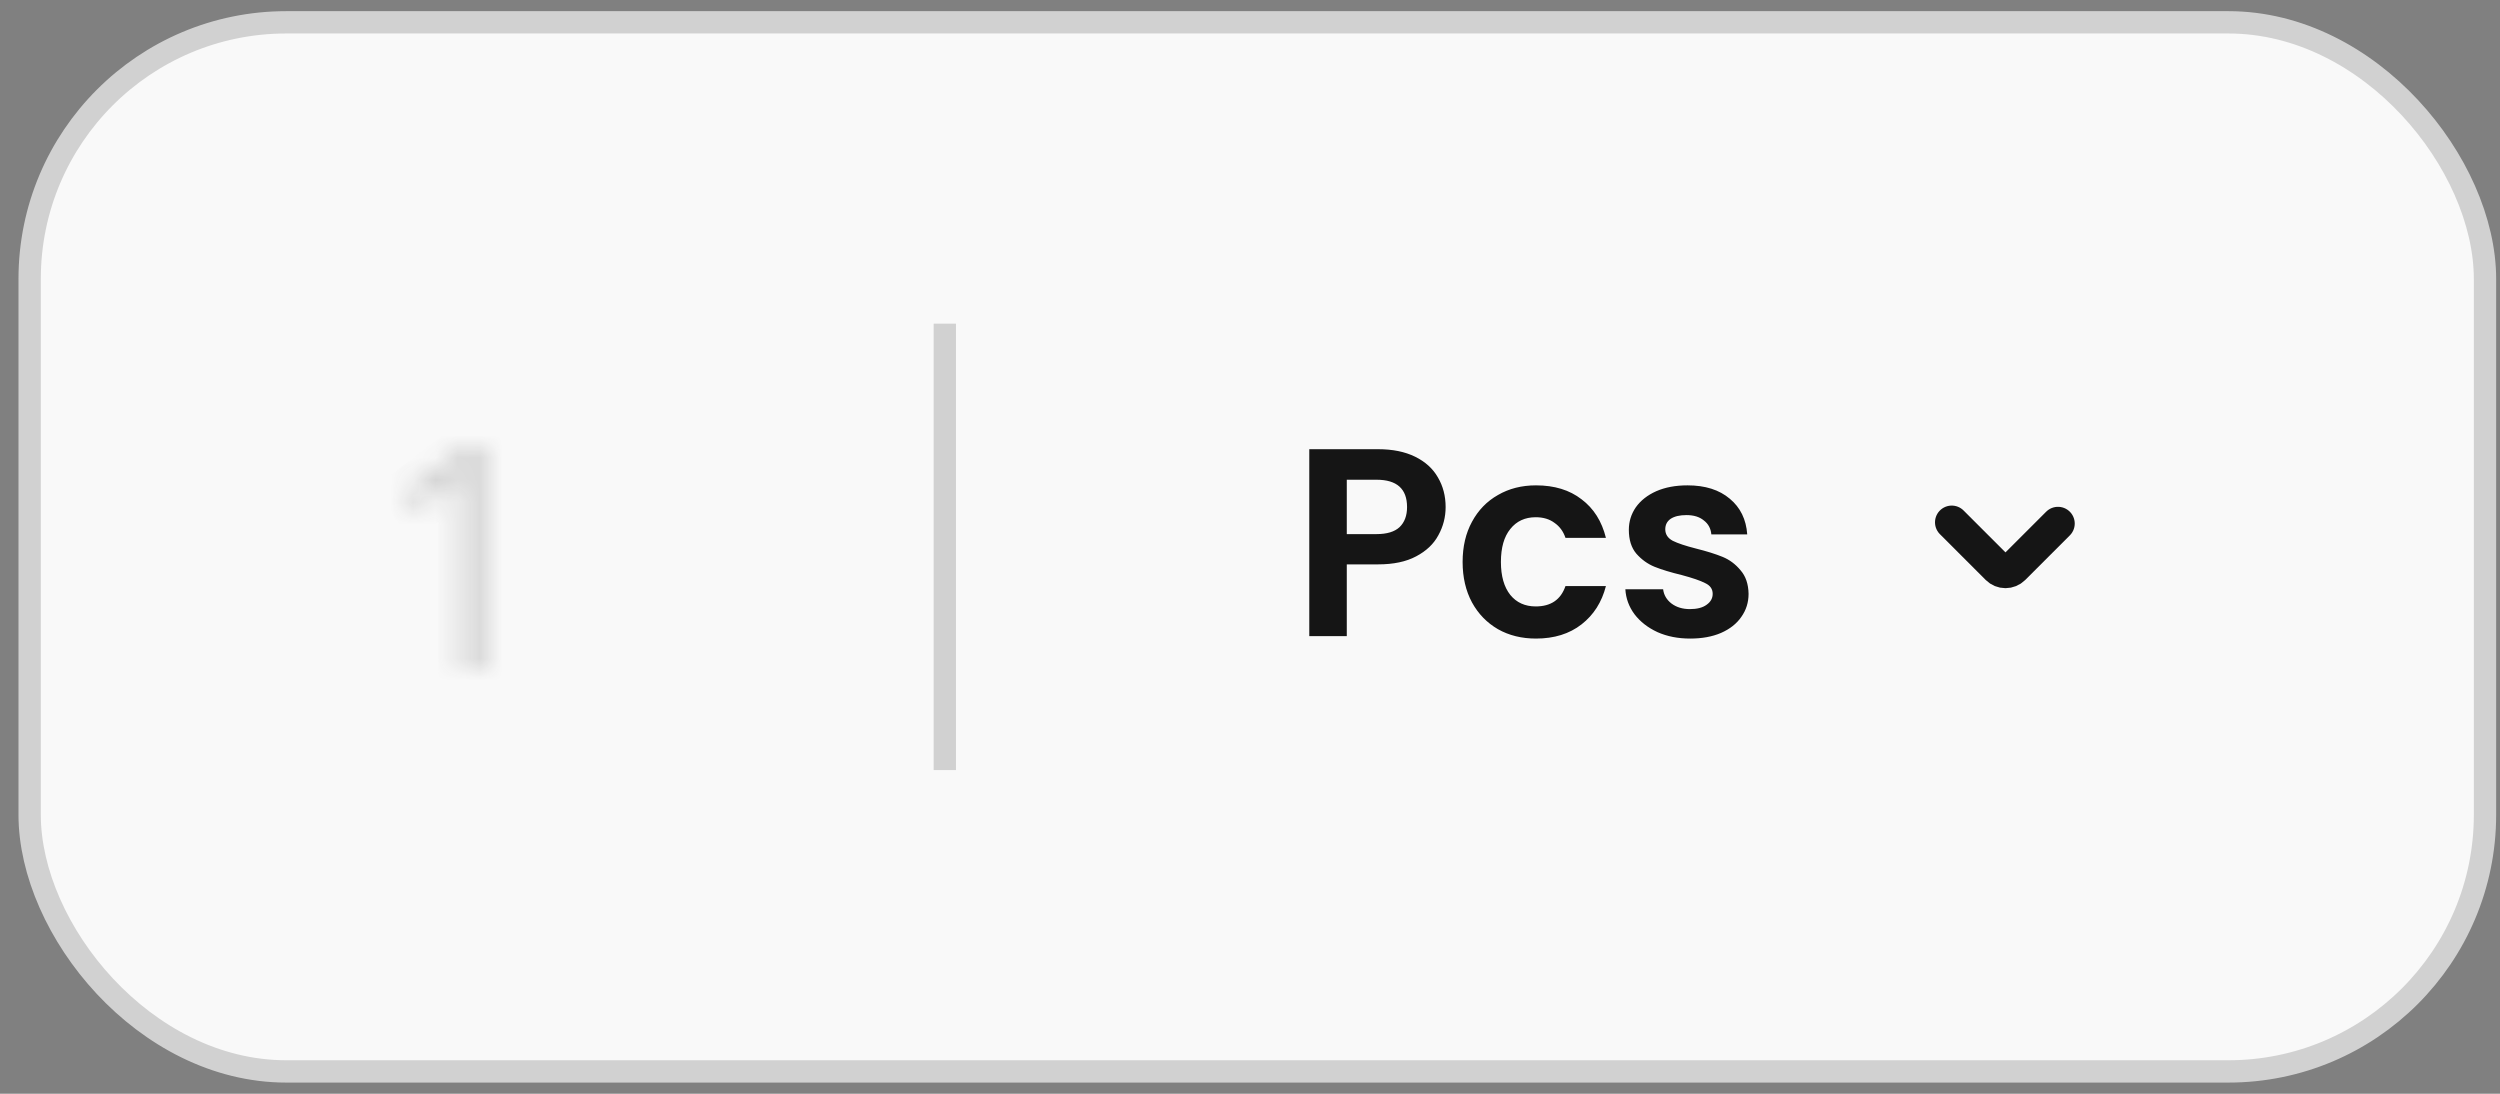 <svg width="112" height="49" viewBox="0 0 112 49" fill="none" xmlns="http://www.w3.org/2000/svg">
<rect x="0" y="0" width="112" height="49" fill="#808080" stroke="none"/>
<rect x="1.328" y="1" width="110" height="47" rx="11.5" fill="#F9F9F9"/>
<rect x="1.328" y="1" width="110" height="47" rx="11.5" stroke="#D1D1D1"/>
<mask id="path-2-inside-1_8045_318" fill="white">
<path d="M21.743 30H20.636V22.918C20.636 22.649 20.636 22.419 20.636 22.227C20.64 22.032 20.645 21.854 20.649 21.694C20.659 21.53 20.67 21.364 20.684 21.195C20.542 21.341 20.41 21.466 20.287 21.571C20.164 21.672 20.011 21.797 19.829 21.947L18.688 22.863L18.093 22.091L20.8 20.006H21.743V30Z"/>
</mask>
<path d="M21.743 30H20.636V22.918C20.636 22.649 20.636 22.419 20.636 22.227C20.64 22.032 20.645 21.854 20.649 21.694C20.659 21.53 20.67 21.364 20.684 21.195C20.542 21.341 20.41 21.466 20.287 21.571C20.164 21.672 20.011 21.797 19.829 21.947L18.688 22.863L18.093 22.091L20.8 20.006H21.743V30Z" fill="#F9F9F9"/>
<path d="M21.743 30V31H22.743V30H21.743ZM20.636 30H19.636V31H20.636V30ZM20.636 22.227L19.636 22.204L19.636 22.216V22.227H20.636ZM20.649 21.694L19.651 21.639L19.65 21.652L19.65 21.666L20.649 21.694ZM20.684 21.195L21.68 21.276L21.906 18.497L19.965 20.5L20.684 21.195ZM20.287 21.571L20.919 22.346L20.927 22.34L20.936 22.332L20.287 21.571ZM19.829 21.947L20.455 22.727L20.465 22.719L19.829 21.947ZM18.688 22.863L17.895 23.473L18.518 24.282L19.313 23.643L18.688 22.863ZM18.093 22.091L17.483 21.299L16.691 21.909L17.3 22.701L18.093 22.091ZM20.8 20.006V19.006H20.459L20.19 19.214L20.8 20.006ZM21.743 20.006H22.743V19.006H21.743V20.006ZM21.743 29H20.636V31H21.743V29ZM21.636 30V22.918H19.636V30H21.636ZM21.636 22.918C21.636 22.917 21.636 22.917 21.636 22.916C21.636 22.916 21.636 22.915 21.636 22.915C21.636 22.914 21.636 22.914 21.636 22.913C21.636 22.913 21.636 22.912 21.636 22.912C21.636 22.911 21.636 22.911 21.636 22.91C21.636 22.91 21.636 22.909 21.636 22.909C21.636 22.908 21.636 22.907 21.636 22.907C21.636 22.906 21.636 22.906 21.636 22.905C21.636 22.905 21.636 22.904 21.636 22.904C21.636 22.903 21.636 22.903 21.636 22.902C21.636 22.902 21.636 22.901 21.636 22.901C21.636 22.9 21.636 22.9 21.636 22.899C21.636 22.899 21.636 22.898 21.636 22.898C21.636 22.897 21.636 22.896 21.636 22.896C21.636 22.895 21.636 22.895 21.636 22.894C21.636 22.894 21.636 22.893 21.636 22.893C21.636 22.892 21.636 22.892 21.636 22.891C21.636 22.891 21.636 22.89 21.636 22.89C21.636 22.889 21.636 22.889 21.636 22.888C21.636 22.888 21.636 22.887 21.636 22.887C21.636 22.886 21.636 22.886 21.636 22.885C21.636 22.885 21.636 22.884 21.636 22.884C21.636 22.883 21.636 22.883 21.636 22.882C21.636 22.881 21.636 22.881 21.636 22.88C21.636 22.88 21.636 22.879 21.636 22.879C21.636 22.878 21.636 22.878 21.636 22.877C21.636 22.877 21.636 22.876 21.636 22.876C21.636 22.875 21.636 22.875 21.636 22.874C21.636 22.874 21.636 22.873 21.636 22.873C21.636 22.872 21.636 22.872 21.636 22.871C21.636 22.871 21.636 22.87 21.636 22.87C21.636 22.869 21.636 22.869 21.636 22.868C21.636 22.867 21.636 22.867 21.636 22.866C21.636 22.866 21.636 22.865 21.636 22.865C21.636 22.864 21.636 22.864 21.636 22.863C21.636 22.863 21.636 22.862 21.636 22.862C21.636 22.861 21.636 22.861 21.636 22.86C21.636 22.86 21.636 22.859 21.636 22.859C21.636 22.858 21.636 22.858 21.636 22.857C21.636 22.857 21.636 22.856 21.636 22.856C21.636 22.855 21.636 22.855 21.636 22.854C21.636 22.854 21.636 22.853 21.636 22.853C21.636 22.852 21.636 22.852 21.636 22.851C21.636 22.851 21.636 22.85 21.636 22.849C21.636 22.849 21.636 22.849 21.636 22.848C21.636 22.848 21.636 22.847 21.636 22.846C21.636 22.846 21.636 22.845 21.636 22.845C21.636 22.844 21.636 22.844 21.636 22.843C21.636 22.843 21.636 22.842 21.636 22.842C21.636 22.841 21.636 22.841 21.636 22.84C21.636 22.84 21.636 22.839 21.636 22.839C21.636 22.838 21.636 22.838 21.636 22.837C21.636 22.837 21.636 22.836 21.636 22.836C21.636 22.835 21.636 22.835 21.636 22.834C21.636 22.834 21.636 22.833 21.636 22.833C21.636 22.832 21.636 22.832 21.636 22.831C21.636 22.831 21.636 22.83 21.636 22.83C21.636 22.829 21.636 22.829 21.636 22.828C21.636 22.828 21.636 22.827 21.636 22.827C21.636 22.826 21.636 22.826 21.636 22.825C21.636 22.825 21.636 22.824 21.636 22.823C21.636 22.823 21.636 22.823 21.636 22.822C21.636 22.822 21.636 22.821 21.636 22.82C21.636 22.82 21.636 22.82 21.636 22.819C21.636 22.818 21.636 22.818 21.636 22.817C21.636 22.817 21.636 22.816 21.636 22.816C21.636 22.815 21.636 22.815 21.636 22.814C21.636 22.814 21.636 22.813 21.636 22.813C21.636 22.812 21.636 22.812 21.636 22.811C21.636 22.811 21.636 22.81 21.636 22.81C21.636 22.809 21.636 22.809 21.636 22.808C21.636 22.808 21.636 22.807 21.636 22.807C21.636 22.806 21.636 22.806 21.636 22.805C21.636 22.805 21.636 22.804 21.636 22.804C21.636 22.803 21.636 22.803 21.636 22.802C21.636 22.802 21.636 22.801 21.636 22.801C21.636 22.8 21.636 22.8 21.636 22.799C21.636 22.799 21.636 22.798 21.636 22.798C21.636 22.797 21.636 22.797 21.636 22.796C21.636 22.796 21.636 22.795 21.636 22.795C21.636 22.794 21.636 22.794 21.636 22.793C21.636 22.793 21.636 22.792 21.636 22.792C21.636 22.791 21.636 22.791 21.636 22.79C21.636 22.79 21.636 22.789 21.636 22.789C21.636 22.788 21.636 22.788 21.636 22.787C21.636 22.787 21.636 22.786 21.636 22.786C21.636 22.785 21.636 22.785 21.636 22.784C21.636 22.784 21.636 22.783 21.636 22.783C21.636 22.782 21.636 22.782 21.636 22.781C21.636 22.781 21.636 22.78 21.636 22.78C21.636 22.779 21.636 22.779 21.636 22.778C21.636 22.778 21.636 22.777 21.636 22.777C21.636 22.776 21.636 22.776 21.636 22.775C21.636 22.775 21.636 22.774 21.636 22.774C21.636 22.773 21.636 22.773 21.636 22.772C21.636 22.772 21.636 22.771 21.636 22.771C21.636 22.77 21.636 22.77 21.636 22.769C21.636 22.769 21.636 22.768 21.636 22.768C21.636 22.767 21.636 22.767 21.636 22.766C21.636 22.766 21.636 22.765 21.636 22.765C21.636 22.764 21.636 22.764 21.636 22.763C21.636 22.763 21.636 22.762 21.636 22.762C21.636 22.761 21.636 22.761 21.636 22.76C21.636 22.76 21.636 22.759 21.636 22.759C21.636 22.758 21.636 22.758 21.636 22.757C21.636 22.757 21.636 22.756 21.636 22.756C21.636 22.756 21.636 22.755 21.636 22.755C21.636 22.754 21.636 22.753 21.636 22.753C21.636 22.753 21.636 22.752 21.636 22.752C21.636 22.751 21.636 22.75 21.636 22.75C21.636 22.75 21.636 22.749 21.636 22.749C21.636 22.748 21.636 22.748 21.636 22.747C21.636 22.747 21.636 22.746 21.636 22.746C21.636 22.745 21.636 22.745 21.636 22.744C21.636 22.744 21.636 22.743 21.636 22.743C21.636 22.742 21.636 22.742 21.636 22.741C21.636 22.741 21.636 22.74 21.636 22.74C21.636 22.739 21.636 22.739 21.636 22.738C21.636 22.738 21.636 22.737 21.636 22.737C21.636 22.736 21.636 22.736 21.636 22.735C21.636 22.735 21.636 22.734 21.636 22.734C21.636 22.733 21.636 22.733 21.636 22.732C21.636 22.732 21.636 22.731 21.636 22.731C21.636 22.73 21.636 22.73 21.636 22.729C21.636 22.729 21.636 22.728 21.636 22.728C21.636 22.727 21.636 22.727 21.636 22.727C21.636 22.726 21.636 22.726 21.636 22.725C21.636 22.724 21.636 22.724 21.636 22.724C21.636 22.723 21.636 22.723 21.636 22.722C21.636 22.722 21.636 22.721 21.636 22.721C21.636 22.72 21.636 22.72 21.636 22.719C21.636 22.719 21.636 22.718 21.636 22.718C21.636 22.717 21.636 22.717 21.636 22.716C21.636 22.716 21.636 22.715 21.636 22.715C21.636 22.714 21.636 22.714 21.636 22.713C21.636 22.713 21.636 22.712 21.636 22.712C21.636 22.711 21.636 22.711 21.636 22.71C21.636 22.71 21.636 22.709 21.636 22.709C21.636 22.709 21.636 22.708 21.636 22.707C21.636 22.707 21.636 22.707 21.636 22.706C21.636 22.706 21.636 22.705 21.636 22.705C21.636 22.704 21.636 22.704 21.636 22.703C21.636 22.703 21.636 22.702 21.636 22.702C21.636 22.701 21.636 22.701 21.636 22.7C21.636 22.7 21.636 22.699 21.636 22.699C21.636 22.698 21.636 22.698 21.636 22.697C21.636 22.697 21.636 22.696 21.636 22.696C21.636 22.695 21.636 22.695 21.636 22.695C21.636 22.694 21.636 22.694 21.636 22.693C21.636 22.693 21.636 22.692 21.636 22.692C21.636 22.691 21.636 22.691 21.636 22.69C21.636 22.69 21.636 22.689 21.636 22.689C21.636 22.688 21.636 22.688 21.636 22.687C21.636 22.687 21.636 22.686 21.636 22.686C21.636 22.685 21.636 22.685 21.636 22.684C21.636 22.684 21.636 22.683 21.636 22.683C21.636 22.683 21.636 22.682 21.636 22.681C21.636 22.681 21.636 22.681 21.636 22.68C21.636 22.68 21.636 22.679 21.636 22.679C21.636 22.678 21.636 22.678 21.636 22.677C21.636 22.677 21.636 22.676 21.636 22.676C21.636 22.675 21.636 22.675 21.636 22.674C21.636 22.674 21.636 22.673 21.636 22.673C21.636 22.672 21.636 22.672 21.636 22.672C21.636 22.671 21.636 22.671 21.636 22.67C21.636 22.67 21.636 22.669 21.636 22.669C21.636 22.668 21.636 22.668 21.636 22.667C21.636 22.667 21.636 22.666 21.636 22.666C21.636 22.665 21.636 22.665 21.636 22.664C21.636 22.664 21.636 22.663 21.636 22.663C21.636 22.663 21.636 22.662 21.636 22.662C21.636 22.661 21.636 22.661 21.636 22.66C21.636 22.66 21.636 22.659 21.636 22.659C21.636 22.658 21.636 22.658 21.636 22.657C21.636 22.657 21.636 22.656 21.636 22.656C21.636 22.655 21.636 22.655 21.636 22.654C21.636 22.654 21.636 22.654 21.636 22.653C21.636 22.652 21.636 22.652 21.636 22.652C21.636 22.651 21.636 22.651 21.636 22.65C21.636 22.65 21.636 22.649 21.636 22.649C21.636 22.648 21.636 22.648 21.636 22.647C21.636 22.647 21.636 22.646 21.636 22.646C21.636 22.645 21.636 22.645 21.636 22.645C21.636 22.644 21.636 22.644 21.636 22.643C21.636 22.643 21.636 22.642 21.636 22.642C21.636 22.641 21.636 22.641 21.636 22.64C21.636 22.64 21.636 22.639 21.636 22.639C21.636 22.638 21.636 22.638 21.636 22.637C21.636 22.637 21.636 22.637 21.636 22.636C21.636 22.636 21.636 22.635 21.636 22.635C21.636 22.634 21.636 22.634 21.636 22.633C21.636 22.633 21.636 22.632 21.636 22.632C21.636 22.631 21.636 22.631 21.636 22.63C21.636 22.63 21.636 22.63 21.636 22.629C21.636 22.628 21.636 22.628 21.636 22.628C21.636 22.627 21.636 22.627 21.636 22.626C21.636 22.626 21.636 22.625 21.636 22.625C21.636 22.624 21.636 22.624 21.636 22.623C21.636 22.623 21.636 22.622 21.636 22.622C21.636 22.622 21.636 22.621 21.636 22.621C21.636 22.62 21.636 22.62 21.636 22.619C21.636 22.619 21.636 22.618 21.636 22.618C21.636 22.617 21.636 22.617 21.636 22.616C21.636 22.616 21.636 22.616 21.636 22.615C21.636 22.615 21.636 22.614 21.636 22.614C21.636 22.613 21.636 22.613 21.636 22.612C21.636 22.612 21.636 22.611 21.636 22.611C21.636 22.61 21.636 22.61 21.636 22.61C21.636 22.609 21.636 22.608 21.636 22.608C21.636 22.608 21.636 22.607 21.636 22.607C21.636 22.606 21.636 22.606 21.636 22.605C21.636 22.605 21.636 22.604 21.636 22.604C21.636 22.603 21.636 22.603 21.636 22.602C21.636 22.602 21.636 22.602 21.636 22.601C21.636 22.601 21.636 22.6 21.636 22.6C21.636 22.599 21.636 22.599 21.636 22.598C21.636 22.598 21.636 22.597 21.636 22.597C21.636 22.596 21.636 22.596 21.636 22.596C21.636 22.595 21.636 22.595 21.636 22.594C21.636 22.594 21.636 22.593 21.636 22.593C21.636 22.592 21.636 22.592 21.636 22.591C21.636 22.591 21.636 22.59 21.636 22.59C21.636 22.59 21.636 22.589 21.636 22.589C21.636 22.588 21.636 22.588 21.636 22.587C21.636 22.587 21.636 22.586 21.636 22.586C21.636 22.585 21.636 22.585 21.636 22.585C21.636 22.584 21.636 22.584 21.636 22.583C21.636 22.583 21.636 22.582 21.636 22.582C21.636 22.581 21.636 22.581 21.636 22.58C21.636 22.58 21.636 22.579 21.636 22.579C21.636 22.579 21.636 22.578 21.636 22.578C21.636 22.577 21.636 22.577 21.636 22.576C21.636 22.576 21.636 22.575 21.636 22.575C21.636 22.575 21.636 22.574 21.636 22.574C21.636 22.573 21.636 22.573 21.636 22.572C21.636 22.572 21.636 22.571 21.636 22.571C21.636 22.57 21.636 22.57 21.636 22.57C21.636 22.569 21.636 22.569 21.636 22.568C21.636 22.568 21.636 22.567 21.636 22.567C21.636 22.566 21.636 22.566 21.636 22.565C21.636 22.565 21.636 22.564 21.636 22.564C21.636 22.564 21.636 22.563 21.636 22.563C21.636 22.562 21.636 22.562 21.636 22.561C21.636 22.561 21.636 22.56 21.636 22.56C21.636 22.559 21.636 22.559 21.636 22.559C21.636 22.558 21.636 22.558 21.636 22.557C21.636 22.557 21.636 22.556 21.636 22.556C21.636 22.555 21.636 22.555 21.636 22.555C21.636 22.554 21.636 22.554 21.636 22.553C21.636 22.553 21.636 22.552 21.636 22.552C21.636 22.551 21.636 22.551 21.636 22.55C21.636 22.55 21.636 22.55 21.636 22.549C21.636 22.549 21.636 22.548 21.636 22.548C21.636 22.547 21.636 22.547 21.636 22.546C21.636 22.546 21.636 22.546 21.636 22.545C21.636 22.545 21.636 22.544 21.636 22.544C21.636 22.543 21.636 22.543 21.636 22.542C21.636 22.542 21.636 22.541 21.636 22.541C21.636 22.541 21.636 22.54 21.636 22.54C21.636 22.539 21.636 22.539 21.636 22.538C21.636 22.538 21.636 22.537 21.636 22.537C21.636 22.537 21.636 22.536 21.636 22.536C21.636 22.535 21.636 22.535 21.636 22.534C21.636 22.534 21.636 22.533 21.636 22.533C21.636 22.532 21.636 22.532 21.636 22.532C21.636 22.531 21.636 22.531 21.636 22.53C21.636 22.53 21.636 22.529 21.636 22.529C21.636 22.529 21.636 22.528 21.636 22.528C21.636 22.527 21.636 22.527 21.636 22.526C21.636 22.526 21.636 22.525 21.636 22.525C21.636 22.524 21.636 22.524 21.636 22.524C21.636 22.523 21.636 22.523 21.636 22.522C21.636 22.522 21.636 22.521 21.636 22.521C21.636 22.52 21.636 22.52 21.636 22.52C21.636 22.519 21.636 22.519 21.636 22.518C21.636 22.518 21.636 22.517 21.636 22.517C21.636 22.517 21.636 22.516 21.636 22.516C21.636 22.515 21.636 22.515 21.636 22.514C21.636 22.514 21.636 22.513 21.636 22.513C21.636 22.512 21.636 22.512 21.636 22.512C21.636 22.511 21.636 22.511 21.636 22.51C21.636 22.51 21.636 22.509 21.636 22.509C21.636 22.509 21.636 22.508 21.636 22.508C21.636 22.507 21.636 22.507 21.636 22.506C21.636 22.506 21.636 22.505 21.636 22.505C21.636 22.505 21.636 22.504 21.636 22.504C21.636 22.503 21.636 22.503 21.636 22.502C21.636 22.502 21.636 22.501 21.636 22.501C21.636 22.501 21.636 22.5 21.636 22.5C21.636 22.499 21.636 22.499 21.636 22.498C21.636 22.498 21.636 22.497 21.636 22.497C21.636 22.497 21.636 22.496 21.636 22.496C21.636 22.495 21.636 22.495 21.636 22.494C21.636 22.494 21.636 22.494 21.636 22.493C21.636 22.493 21.636 22.492 21.636 22.492C21.636 22.491 21.636 22.491 21.636 22.491C21.636 22.49 21.636 22.49 21.636 22.489C21.636 22.489 21.636 22.488 21.636 22.488C21.636 22.487 21.636 22.487 21.636 22.486C21.636 22.486 21.636 22.486 21.636 22.485C21.636 22.485 21.636 22.484 21.636 22.484C21.636 22.483 21.636 22.483 21.636 22.483C21.636 22.482 21.636 22.482 21.636 22.481C21.636 22.481 21.636 22.48 21.636 22.48C21.636 22.48 21.636 22.479 21.636 22.479C21.636 22.478 21.636 22.478 21.636 22.477C21.636 22.477 21.636 22.477 21.636 22.476C21.636 22.476 21.636 22.475 21.636 22.475C21.636 22.474 21.636 22.474 21.636 22.474C21.636 22.473 21.636 22.473 21.636 22.472C21.636 22.472 21.636 22.471 21.636 22.471C21.636 22.47 21.636 22.47 21.636 22.47C21.636 22.469 21.636 22.469 21.636 22.468C21.636 22.468 21.636 22.467 21.636 22.467C21.636 22.466 21.636 22.466 21.636 22.466C21.636 22.465 21.636 22.465 21.636 22.464C21.636 22.464 21.636 22.463 21.636 22.463C21.636 22.463 21.636 22.462 21.636 22.462C21.636 22.461 21.636 22.461 21.636 22.46C21.636 22.46 21.636 22.46 21.636 22.459C21.636 22.459 21.636 22.458 21.636 22.458C21.636 22.457 21.636 22.457 21.636 22.457C21.636 22.456 21.636 22.456 21.636 22.455C21.636 22.455 21.636 22.454 21.636 22.454C21.636 22.454 21.636 22.453 21.636 22.453C21.636 22.452 21.636 22.452 21.636 22.451C21.636 22.451 21.636 22.451 21.636 22.45C21.636 22.45 21.636 22.449 21.636 22.449C21.636 22.448 21.636 22.448 21.636 22.448C21.636 22.447 21.636 22.447 21.636 22.446C21.636 22.446 21.636 22.445 21.636 22.445C21.636 22.445 21.636 22.444 21.636 22.444C21.636 22.443 21.636 22.443 21.636 22.442C21.636 22.442 21.636 22.442 21.636 22.441C21.636 22.441 21.636 22.44 21.636 22.44C21.636 22.439 21.636 22.439 21.636 22.439C21.636 22.438 21.636 22.438 21.636 22.437C21.636 22.437 21.636 22.436 21.636 22.436C21.636 22.436 21.636 22.435 21.636 22.435C21.636 22.434 21.636 22.434 21.636 22.434C21.636 22.433 21.636 22.433 21.636 22.432C21.636 22.432 21.636 22.431 21.636 22.431C21.636 22.431 21.636 22.43 21.636 22.43C21.636 22.429 21.636 22.429 21.636 22.428C21.636 22.428 21.636 22.428 21.636 22.427C21.636 22.427 21.636 22.426 21.636 22.426C21.636 22.425 21.636 22.425 21.636 22.425C21.636 22.424 21.636 22.424 21.636 22.423C21.636 22.423 21.636 22.422 21.636 22.422C21.636 22.422 21.636 22.421 21.636 22.421C21.636 22.42 21.636 22.42 21.636 22.42C21.636 22.419 21.636 22.419 21.636 22.418C21.636 22.418 21.636 22.418 21.636 22.417C21.636 22.417 21.636 22.416 21.636 22.416C21.636 22.415 21.636 22.415 21.636 22.415C21.636 22.414 21.636 22.414 21.636 22.413C21.636 22.413 21.636 22.412 21.636 22.412C21.636 22.412 21.636 22.411 21.636 22.411C21.636 22.41 21.636 22.41 21.636 22.41C21.636 22.409 21.636 22.409 21.636 22.408C21.636 22.408 21.636 22.407 21.636 22.407C21.636 22.407 21.636 22.406 21.636 22.406C21.636 22.405 21.636 22.405 21.636 22.404C21.636 22.404 21.636 22.404 21.636 22.403C21.636 22.403 21.636 22.402 21.636 22.402C21.636 22.402 21.636 22.401 21.636 22.401C21.636 22.4 21.636 22.4 21.636 22.399C21.636 22.399 21.636 22.399 21.636 22.398C21.636 22.398 21.636 22.397 21.636 22.397C21.636 22.397 21.636 22.396 21.636 22.396C21.636 22.395 21.636 22.395 21.636 22.395C21.636 22.394 21.636 22.394 21.636 22.393C21.636 22.393 21.636 22.392 21.636 22.392C21.636 22.392 21.636 22.391 21.636 22.391C21.636 22.39 21.636 22.39 21.636 22.39C21.636 22.389 21.636 22.389 21.636 22.388C21.636 22.388 21.636 22.387 21.636 22.387C21.636 22.387 21.636 22.386 21.636 22.386C21.636 22.385 21.636 22.385 21.636 22.384C21.636 22.384 21.636 22.384 21.636 22.383C21.636 22.383 21.636 22.383 21.636 22.382C21.636 22.382 21.636 22.381 21.636 22.381C21.636 22.38 21.636 22.38 21.636 22.38C21.636 22.379 21.636 22.379 21.636 22.378C21.636 22.378 21.636 22.378 21.636 22.377C21.636 22.377 21.636 22.376 21.636 22.376C21.636 22.375 21.636 22.375 21.636 22.375C21.636 22.374 21.636 22.374 21.636 22.373C21.636 22.373 21.636 22.373 21.636 22.372C21.636 22.372 21.636 22.371 21.636 22.371C21.636 22.371 21.636 22.37 21.636 22.37C21.636 22.369 21.636 22.369 21.636 22.369C21.636 22.368 21.636 22.368 21.636 22.367C21.636 22.367 21.636 22.366 21.636 22.366C21.636 22.366 21.636 22.365 21.636 22.365C21.636 22.364 21.636 22.364 21.636 22.364C21.636 22.363 21.636 22.363 21.636 22.362C21.636 22.362 21.636 22.362 21.636 22.361C21.636 22.361 21.636 22.36 21.636 22.36C21.636 22.36 21.636 22.359 21.636 22.359C21.636 22.358 21.636 22.358 21.636 22.358C21.636 22.357 21.636 22.357 21.636 22.356C21.636 22.356 21.636 22.355 21.636 22.355C21.636 22.355 21.636 22.354 21.636 22.354C21.636 22.353 21.636 22.353 21.636 22.353C21.636 22.352 21.636 22.352 21.636 22.351C21.636 22.351 21.636 22.351 21.636 22.35C21.636 22.35 21.636 22.349 21.636 22.349C21.636 22.349 21.636 22.348 21.636 22.348C21.636 22.347 21.636 22.347 21.636 22.346C21.636 22.346 21.636 22.346 21.636 22.345C21.636 22.345 21.636 22.345 21.636 22.344C21.636 22.344 21.636 22.343 21.636 22.343C21.636 22.343 21.636 22.342 21.636 22.342C21.636 22.341 21.636 22.341 21.636 22.34C21.636 22.34 21.636 22.34 21.636 22.339C21.636 22.339 21.636 22.338 21.636 22.338C21.636 22.338 21.636 22.337 21.636 22.337C21.636 22.337 21.636 22.336 21.636 22.336C21.636 22.335 21.636 22.335 21.636 22.334C21.636 22.334 21.636 22.334 21.636 22.333C21.636 22.333 21.636 22.332 21.636 22.332C21.636 22.332 21.636 22.331 21.636 22.331C21.636 22.331 21.636 22.33 21.636 22.33C21.636 22.329 21.636 22.329 21.636 22.328C21.636 22.328 21.636 22.328 21.636 22.327C21.636 22.327 21.636 22.326 21.636 22.326C21.636 22.326 21.636 22.325 21.636 22.325C21.636 22.325 21.636 22.324 21.636 22.324C21.636 22.323 21.636 22.323 21.636 22.323C21.636 22.322 21.636 22.322 21.636 22.321C21.636 22.321 21.636 22.32 21.636 22.32C21.636 22.32 21.636 22.319 21.636 22.319C21.636 22.319 21.636 22.318 21.636 22.318C21.636 22.317 21.636 22.317 21.636 22.317C21.636 22.316 21.636 22.316 21.636 22.315C21.636 22.315 21.636 22.314 21.636 22.314C21.636 22.314 21.636 22.313 21.636 22.313C21.636 22.313 21.636 22.312 21.636 22.312C21.636 22.311 21.636 22.311 21.636 22.311C21.636 22.31 21.636 22.31 21.636 22.309C21.636 22.309 21.636 22.309 21.636 22.308C21.636 22.308 21.636 22.307 21.636 22.307C21.636 22.307 21.636 22.306 21.636 22.306C21.636 22.305 21.636 22.305 21.636 22.305C21.636 22.304 21.636 22.304 21.636 22.303C21.636 22.303 21.636 22.303 21.636 22.302C21.636 22.302 21.636 22.302 21.636 22.301C21.636 22.301 21.636 22.3 21.636 22.3C21.636 22.3 21.636 22.299 21.636 22.299C21.636 22.298 21.636 22.298 21.636 22.298C21.636 22.297 21.636 22.297 21.636 22.296C21.636 22.296 21.636 22.296 21.636 22.295C21.636 22.295 21.636 22.294 21.636 22.294C21.636 22.294 21.636 22.293 21.636 22.293C21.636 22.293 21.636 22.292 21.636 22.292C21.636 22.291 21.636 22.291 21.636 22.291C21.636 22.29 21.636 22.29 21.636 22.289C21.636 22.289 21.636 22.289 21.636 22.288C21.636 22.288 21.636 22.287 21.636 22.287C21.636 22.287 21.636 22.286 21.636 22.286C21.636 22.285 21.636 22.285 21.636 22.285C21.636 22.284 21.636 22.284 21.636 22.284C21.636 22.283 21.636 22.283 21.636 22.282C21.636 22.282 21.636 22.282 21.636 22.281C21.636 22.281 21.636 22.28 21.636 22.28C21.636 22.28 21.636 22.279 21.636 22.279C21.636 22.279 21.636 22.278 21.636 22.278C21.636 22.277 21.636 22.277 21.636 22.277C21.636 22.276 21.636 22.276 21.636 22.275C21.636 22.275 21.636 22.275 21.636 22.274C21.636 22.274 21.636 22.273 21.636 22.273C21.636 22.273 21.636 22.272 21.636 22.272C21.636 22.272 21.636 22.271 21.636 22.271C21.636 22.27 21.636 22.27 21.636 22.27C21.636 22.269 21.636 22.269 21.636 22.268C21.636 22.268 21.636 22.268 21.636 22.267C21.636 22.267 21.636 22.267 21.636 22.266C21.636 22.266 21.636 22.265 21.636 22.265C21.636 22.265 21.636 22.264 21.636 22.264C21.636 22.264 21.636 22.263 21.636 22.263C21.636 22.262 21.636 22.262 21.636 22.262C21.636 22.261 21.636 22.261 21.636 22.26C21.636 22.26 21.636 22.26 21.636 22.259C21.636 22.259 21.636 22.259 21.636 22.258C21.636 22.258 21.636 22.257 21.636 22.257C21.636 22.257 21.636 22.256 21.636 22.256C21.636 22.256 21.636 22.255 21.636 22.255C21.636 22.254 21.636 22.254 21.636 22.254C21.636 22.253 21.636 22.253 21.636 22.252C21.636 22.252 21.636 22.252 21.636 22.251C21.636 22.251 21.636 22.25 21.636 22.25C21.636 22.25 21.636 22.249 21.636 22.249C21.636 22.249 21.636 22.248 21.636 22.248C21.636 22.247 21.636 22.247 21.636 22.247C21.636 22.246 21.636 22.246 21.636 22.246C21.636 22.245 21.636 22.245 21.636 22.244C21.636 22.244 21.636 22.244 21.636 22.243C21.636 22.243 21.636 22.243 21.636 22.242C21.636 22.242 21.636 22.241 21.636 22.241C21.636 22.241 21.636 22.24 21.636 22.24C21.636 22.24 21.636 22.239 21.636 22.239C21.636 22.238 21.636 22.238 21.636 22.238C21.636 22.237 21.636 22.237 21.636 22.236C21.636 22.236 21.636 22.236 21.636 22.235C21.636 22.235 21.636 22.235 21.636 22.234C21.636 22.234 21.636 22.233 21.636 22.233C21.636 22.233 21.636 22.232 21.636 22.232C21.636 22.232 21.636 22.231 21.636 22.231C21.636 22.23 21.636 22.23 21.636 22.23C21.636 22.229 21.636 22.229 21.636 22.229C21.636 22.228 21.636 22.228 21.636 22.227H19.636C19.636 22.228 19.636 22.228 19.636 22.229C19.636 22.229 19.636 22.229 19.636 22.23C19.636 22.23 19.636 22.23 19.636 22.231C19.636 22.231 19.636 22.232 19.636 22.232C19.636 22.232 19.636 22.233 19.636 22.233C19.636 22.233 19.636 22.234 19.636 22.234C19.636 22.235 19.636 22.235 19.636 22.235C19.636 22.236 19.636 22.236 19.636 22.236C19.636 22.237 19.636 22.237 19.636 22.238C19.636 22.238 19.636 22.238 19.636 22.239C19.636 22.239 19.636 22.24 19.636 22.24C19.636 22.24 19.636 22.241 19.636 22.241C19.636 22.241 19.636 22.242 19.636 22.242C19.636 22.243 19.636 22.243 19.636 22.243C19.636 22.244 19.636 22.244 19.636 22.244C19.636 22.245 19.636 22.245 19.636 22.246C19.636 22.246 19.636 22.246 19.636 22.247C19.636 22.247 19.636 22.247 19.636 22.248C19.636 22.248 19.636 22.249 19.636 22.249C19.636 22.249 19.636 22.25 19.636 22.25C19.636 22.25 19.636 22.251 19.636 22.251C19.636 22.252 19.636 22.252 19.636 22.252C19.636 22.253 19.636 22.253 19.636 22.254C19.636 22.254 19.636 22.254 19.636 22.255C19.636 22.255 19.636 22.256 19.636 22.256C19.636 22.256 19.636 22.257 19.636 22.257C19.636 22.257 19.636 22.258 19.636 22.258C19.636 22.259 19.636 22.259 19.636 22.259C19.636 22.26 19.636 22.26 19.636 22.26C19.636 22.261 19.636 22.261 19.636 22.262C19.636 22.262 19.636 22.262 19.636 22.263C19.636 22.263 19.636 22.264 19.636 22.264C19.636 22.264 19.636 22.265 19.636 22.265C19.636 22.265 19.636 22.266 19.636 22.266C19.636 22.267 19.636 22.267 19.636 22.267C19.636 22.268 19.636 22.268 19.636 22.268C19.636 22.269 19.636 22.269 19.636 22.27C19.636 22.27 19.636 22.27 19.636 22.271C19.636 22.271 19.636 22.272 19.636 22.272C19.636 22.272 19.636 22.273 19.636 22.273C19.636 22.273 19.636 22.274 19.636 22.274C19.636 22.275 19.636 22.275 19.636 22.275C19.636 22.276 19.636 22.276 19.636 22.277C19.636 22.277 19.636 22.277 19.636 22.278C19.636 22.278 19.636 22.279 19.636 22.279C19.636 22.279 19.636 22.28 19.636 22.28C19.636 22.28 19.636 22.281 19.636 22.281C19.636 22.282 19.636 22.282 19.636 22.282C19.636 22.283 19.636 22.283 19.636 22.284C19.636 22.284 19.636 22.284 19.636 22.285C19.636 22.285 19.636 22.285 19.636 22.286C19.636 22.286 19.636 22.287 19.636 22.287C19.636 22.287 19.636 22.288 19.636 22.288C19.636 22.289 19.636 22.289 19.636 22.289C19.636 22.29 19.636 22.29 19.636 22.291C19.636 22.291 19.636 22.291 19.636 22.292C19.636 22.292 19.636 22.293 19.636 22.293C19.636 22.293 19.636 22.294 19.636 22.294C19.636 22.294 19.636 22.295 19.636 22.295C19.636 22.296 19.636 22.296 19.636 22.296C19.636 22.297 19.636 22.297 19.636 22.298C19.636 22.298 19.636 22.298 19.636 22.299C19.636 22.299 19.636 22.3 19.636 22.3C19.636 22.3 19.636 22.301 19.636 22.301C19.636 22.302 19.636 22.302 19.636 22.302C19.636 22.303 19.636 22.303 19.636 22.303C19.636 22.304 19.636 22.304 19.636 22.305C19.636 22.305 19.636 22.305 19.636 22.306C19.636 22.306 19.636 22.307 19.636 22.307C19.636 22.307 19.636 22.308 19.636 22.308C19.636 22.309 19.636 22.309 19.636 22.309C19.636 22.31 19.636 22.31 19.636 22.311C19.636 22.311 19.636 22.311 19.636 22.312C19.636 22.312 19.636 22.313 19.636 22.313C19.636 22.313 19.636 22.314 19.636 22.314C19.636 22.314 19.636 22.315 19.636 22.315C19.636 22.316 19.636 22.316 19.636 22.317C19.636 22.317 19.636 22.317 19.636 22.318C19.636 22.318 19.636 22.319 19.636 22.319C19.636 22.319 19.636 22.32 19.636 22.32C19.636 22.32 19.636 22.321 19.636 22.321C19.636 22.322 19.636 22.322 19.636 22.323C19.636 22.323 19.636 22.323 19.636 22.324C19.636 22.324 19.636 22.325 19.636 22.325C19.636 22.325 19.636 22.326 19.636 22.326C19.636 22.326 19.636 22.327 19.636 22.327C19.636 22.328 19.636 22.328 19.636 22.328C19.636 22.329 19.636 22.329 19.636 22.33C19.636 22.33 19.636 22.331 19.636 22.331C19.636 22.331 19.636 22.332 19.636 22.332C19.636 22.332 19.636 22.333 19.636 22.333C19.636 22.334 19.636 22.334 19.636 22.334C19.636 22.335 19.636 22.335 19.636 22.336C19.636 22.336 19.636 22.337 19.636 22.337C19.636 22.337 19.636 22.338 19.636 22.338C19.636 22.338 19.636 22.339 19.636 22.339C19.636 22.34 19.636 22.34 19.636 22.34C19.636 22.341 19.636 22.341 19.636 22.342C19.636 22.342 19.636 22.343 19.636 22.343C19.636 22.343 19.636 22.344 19.636 22.344C19.636 22.345 19.636 22.345 19.636 22.345C19.636 22.346 19.636 22.346 19.636 22.346C19.636 22.347 19.636 22.347 19.636 22.348C19.636 22.348 19.636 22.349 19.636 22.349C19.636 22.349 19.636 22.35 19.636 22.35C19.636 22.351 19.636 22.351 19.636 22.351C19.636 22.352 19.636 22.352 19.636 22.353C19.636 22.353 19.636 22.353 19.636 22.354C19.636 22.354 19.636 22.355 19.636 22.355C19.636 22.355 19.636 22.356 19.636 22.356C19.636 22.357 19.636 22.357 19.636 22.358C19.636 22.358 19.636 22.358 19.636 22.359C19.636 22.359 19.636 22.36 19.636 22.36C19.636 22.36 19.636 22.361 19.636 22.361C19.636 22.362 19.636 22.362 19.636 22.362C19.636 22.363 19.636 22.363 19.636 22.364C19.636 22.364 19.636 22.364 19.636 22.365C19.636 22.365 19.636 22.366 19.636 22.366C19.636 22.366 19.636 22.367 19.636 22.367C19.636 22.368 19.636 22.368 19.636 22.369C19.636 22.369 19.636 22.369 19.636 22.37C19.636 22.37 19.636 22.371 19.636 22.371C19.636 22.371 19.636 22.372 19.636 22.372C19.636 22.373 19.636 22.373 19.636 22.373C19.636 22.374 19.636 22.374 19.636 22.375C19.636 22.375 19.636 22.375 19.636 22.376C19.636 22.376 19.636 22.377 19.636 22.377C19.636 22.378 19.636 22.378 19.636 22.378C19.636 22.379 19.636 22.379 19.636 22.38C19.636 22.38 19.636 22.38 19.636 22.381C19.636 22.381 19.636 22.382 19.636 22.382C19.636 22.383 19.636 22.383 19.636 22.383C19.636 22.384 19.636 22.384 19.636 22.384C19.636 22.385 19.636 22.385 19.636 22.386C19.636 22.386 19.636 22.387 19.636 22.387C19.636 22.387 19.636 22.388 19.636 22.388C19.636 22.389 19.636 22.389 19.636 22.39C19.636 22.39 19.636 22.39 19.636 22.391C19.636 22.391 19.636 22.392 19.636 22.392C19.636 22.392 19.636 22.393 19.636 22.393C19.636 22.394 19.636 22.394 19.636 22.395C19.636 22.395 19.636 22.395 19.636 22.396C19.636 22.396 19.636 22.397 19.636 22.397C19.636 22.397 19.636 22.398 19.636 22.398C19.636 22.399 19.636 22.399 19.636 22.399C19.636 22.4 19.636 22.4 19.636 22.401C19.636 22.401 19.636 22.402 19.636 22.402C19.636 22.402 19.636 22.403 19.636 22.403C19.636 22.404 19.636 22.404 19.636 22.404C19.636 22.405 19.636 22.405 19.636 22.406C19.636 22.406 19.636 22.407 19.636 22.407C19.636 22.407 19.636 22.408 19.636 22.408C19.636 22.409 19.636 22.409 19.636 22.41C19.636 22.41 19.636 22.41 19.636 22.411C19.636 22.411 19.636 22.412 19.636 22.412C19.636 22.412 19.636 22.413 19.636 22.413C19.636 22.414 19.636 22.414 19.636 22.415C19.636 22.415 19.636 22.415 19.636 22.416C19.636 22.416 19.636 22.417 19.636 22.417C19.636 22.418 19.636 22.418 19.636 22.418C19.636 22.419 19.636 22.419 19.636 22.42C19.636 22.42 19.636 22.42 19.636 22.421C19.636 22.421 19.636 22.422 19.636 22.422C19.636 22.422 19.636 22.423 19.636 22.423C19.636 22.424 19.636 22.424 19.636 22.425C19.636 22.425 19.636 22.425 19.636 22.426C19.636 22.426 19.636 22.427 19.636 22.427C19.636 22.428 19.636 22.428 19.636 22.428C19.636 22.429 19.636 22.429 19.636 22.43C19.636 22.43 19.636 22.431 19.636 22.431C19.636 22.431 19.636 22.432 19.636 22.432C19.636 22.433 19.636 22.433 19.636 22.434C19.636 22.434 19.636 22.434 19.636 22.435C19.636 22.435 19.636 22.436 19.636 22.436C19.636 22.436 19.636 22.437 19.636 22.437C19.636 22.438 19.636 22.438 19.636 22.439C19.636 22.439 19.636 22.439 19.636 22.44C19.636 22.44 19.636 22.441 19.636 22.441C19.636 22.442 19.636 22.442 19.636 22.442C19.636 22.443 19.636 22.443 19.636 22.444C19.636 22.444 19.636 22.445 19.636 22.445C19.636 22.445 19.636 22.446 19.636 22.446C19.636 22.447 19.636 22.447 19.636 22.448C19.636 22.448 19.636 22.448 19.636 22.449C19.636 22.449 19.636 22.45 19.636 22.45C19.636 22.451 19.636 22.451 19.636 22.451C19.636 22.452 19.636 22.452 19.636 22.453C19.636 22.453 19.636 22.454 19.636 22.454C19.636 22.454 19.636 22.455 19.636 22.455C19.636 22.456 19.636 22.456 19.636 22.457C19.636 22.457 19.636 22.457 19.636 22.458C19.636 22.458 19.636 22.459 19.636 22.459C19.636 22.46 19.636 22.46 19.636 22.46C19.636 22.461 19.636 22.461 19.636 22.462C19.636 22.462 19.636 22.463 19.636 22.463C19.636 22.463 19.636 22.464 19.636 22.464C19.636 22.465 19.636 22.465 19.636 22.466C19.636 22.466 19.636 22.466 19.636 22.467C19.636 22.467 19.636 22.468 19.636 22.468C19.636 22.469 19.636 22.469 19.636 22.47C19.636 22.47 19.636 22.47 19.636 22.471C19.636 22.471 19.636 22.472 19.636 22.472C19.636 22.473 19.636 22.473 19.636 22.474C19.636 22.474 19.636 22.474 19.636 22.475C19.636 22.475 19.636 22.476 19.636 22.476C19.636 22.477 19.636 22.477 19.636 22.477C19.636 22.478 19.636 22.478 19.636 22.479C19.636 22.479 19.636 22.48 19.636 22.48C19.636 22.48 19.636 22.481 19.636 22.481C19.636 22.482 19.636 22.482 19.636 22.483C19.636 22.483 19.636 22.483 19.636 22.484C19.636 22.484 19.636 22.485 19.636 22.485C19.636 22.486 19.636 22.486 19.636 22.486C19.636 22.487 19.636 22.487 19.636 22.488C19.636 22.488 19.636 22.489 19.636 22.489C19.636 22.49 19.636 22.49 19.636 22.491C19.636 22.491 19.636 22.491 19.636 22.492C19.636 22.492 19.636 22.493 19.636 22.493C19.636 22.494 19.636 22.494 19.636 22.494C19.636 22.495 19.636 22.495 19.636 22.496C19.636 22.496 19.636 22.497 19.636 22.497C19.636 22.497 19.636 22.498 19.636 22.498C19.636 22.499 19.636 22.499 19.636 22.5C19.636 22.5 19.636 22.501 19.636 22.501C19.636 22.501 19.636 22.502 19.636 22.502C19.636 22.503 19.636 22.503 19.636 22.504C19.636 22.504 19.636 22.505 19.636 22.505C19.636 22.505 19.636 22.506 19.636 22.506C19.636 22.507 19.636 22.507 19.636 22.508C19.636 22.508 19.636 22.509 19.636 22.509C19.636 22.509 19.636 22.51 19.636 22.51C19.636 22.511 19.636 22.511 19.636 22.512C19.636 22.512 19.636 22.512 19.636 22.513C19.636 22.513 19.636 22.514 19.636 22.514C19.636 22.515 19.636 22.515 19.636 22.516C19.636 22.516 19.636 22.517 19.636 22.517C19.636 22.517 19.636 22.518 19.636 22.518C19.636 22.519 19.636 22.519 19.636 22.52C19.636 22.52 19.636 22.52 19.636 22.521C19.636 22.521 19.636 22.522 19.636 22.522C19.636 22.523 19.636 22.523 19.636 22.524C19.636 22.524 19.636 22.524 19.636 22.525C19.636 22.525 19.636 22.526 19.636 22.526C19.636 22.527 19.636 22.527 19.636 22.528C19.636 22.528 19.636 22.529 19.636 22.529C19.636 22.529 19.636 22.53 19.636 22.53C19.636 22.531 19.636 22.531 19.636 22.532C19.636 22.532 19.636 22.532 19.636 22.533C19.636 22.533 19.636 22.534 19.636 22.534C19.636 22.535 19.636 22.535 19.636 22.536C19.636 22.536 19.636 22.537 19.636 22.537C19.636 22.537 19.636 22.538 19.636 22.538C19.636 22.539 19.636 22.539 19.636 22.54C19.636 22.54 19.636 22.541 19.636 22.541C19.636 22.541 19.636 22.542 19.636 22.542C19.636 22.543 19.636 22.543 19.636 22.544C19.636 22.544 19.636 22.545 19.636 22.545C19.636 22.546 19.636 22.546 19.636 22.546C19.636 22.547 19.636 22.547 19.636 22.548C19.636 22.548 19.636 22.549 19.636 22.549C19.636 22.55 19.636 22.55 19.636 22.55C19.636 22.551 19.636 22.551 19.636 22.552C19.636 22.552 19.636 22.553 19.636 22.553C19.636 22.554 19.636 22.554 19.636 22.555C19.636 22.555 19.636 22.555 19.636 22.556C19.636 22.556 19.636 22.557 19.636 22.557C19.636 22.558 19.636 22.558 19.636 22.559C19.636 22.559 19.636 22.559 19.636 22.56C19.636 22.56 19.636 22.561 19.636 22.561C19.636 22.562 19.636 22.562 19.636 22.563C19.636 22.563 19.636 22.564 19.636 22.564C19.636 22.564 19.636 22.565 19.636 22.565C19.636 22.566 19.636 22.566 19.636 22.567C19.636 22.567 19.636 22.568 19.636 22.568C19.636 22.569 19.636 22.569 19.636 22.57C19.636 22.57 19.636 22.57 19.636 22.571C19.636 22.571 19.636 22.572 19.636 22.572C19.636 22.573 19.636 22.573 19.636 22.574C19.636 22.574 19.636 22.575 19.636 22.575C19.636 22.575 19.636 22.576 19.636 22.576C19.636 22.577 19.636 22.577 19.636 22.578C19.636 22.578 19.636 22.579 19.636 22.579C19.636 22.579 19.636 22.58 19.636 22.58C19.636 22.581 19.636 22.581 19.636 22.582C19.636 22.582 19.636 22.583 19.636 22.583C19.636 22.584 19.636 22.584 19.636 22.585C19.636 22.585 19.636 22.585 19.636 22.586C19.636 22.586 19.636 22.587 19.636 22.587C19.636 22.588 19.636 22.588 19.636 22.589C19.636 22.589 19.636 22.59 19.636 22.59C19.636 22.59 19.636 22.591 19.636 22.591C19.636 22.592 19.636 22.592 19.636 22.593C19.636 22.593 19.636 22.594 19.636 22.594C19.636 22.595 19.636 22.595 19.636 22.596C19.636 22.596 19.636 22.596 19.636 22.597C19.636 22.597 19.636 22.598 19.636 22.598C19.636 22.599 19.636 22.599 19.636 22.6C19.636 22.6 19.636 22.601 19.636 22.601C19.636 22.602 19.636 22.602 19.636 22.602C19.636 22.603 19.636 22.603 19.636 22.604C19.636 22.604 19.636 22.605 19.636 22.605C19.636 22.606 19.636 22.606 19.636 22.607C19.636 22.607 19.636 22.608 19.636 22.608C19.636 22.608 19.636 22.609 19.636 22.61C19.636 22.61 19.636 22.61 19.636 22.611C19.636 22.611 19.636 22.612 19.636 22.612C19.636 22.613 19.636 22.613 19.636 22.614C19.636 22.614 19.636 22.615 19.636 22.615C19.636 22.616 19.636 22.616 19.636 22.616C19.636 22.617 19.636 22.617 19.636 22.618C19.636 22.618 19.636 22.619 19.636 22.619C19.636 22.62 19.636 22.62 19.636 22.621C19.636 22.621 19.636 22.622 19.636 22.622C19.636 22.622 19.636 22.623 19.636 22.623C19.636 22.624 19.636 22.624 19.636 22.625C19.636 22.625 19.636 22.626 19.636 22.626C19.636 22.627 19.636 22.627 19.636 22.628C19.636 22.628 19.636 22.628 19.636 22.629C19.636 22.63 19.636 22.63 19.636 22.63C19.636 22.631 19.636 22.631 19.636 22.632C19.636 22.632 19.636 22.633 19.636 22.633C19.636 22.634 19.636 22.634 19.636 22.635C19.636 22.635 19.636 22.636 19.636 22.636C19.636 22.637 19.636 22.637 19.636 22.637C19.636 22.638 19.636 22.638 19.636 22.639C19.636 22.639 19.636 22.64 19.636 22.64C19.636 22.641 19.636 22.641 19.636 22.642C19.636 22.642 19.636 22.643 19.636 22.643C19.636 22.644 19.636 22.644 19.636 22.645C19.636 22.645 19.636 22.645 19.636 22.646C19.636 22.646 19.636 22.647 19.636 22.647C19.636 22.648 19.636 22.648 19.636 22.649C19.636 22.649 19.636 22.65 19.636 22.65C19.636 22.651 19.636 22.651 19.636 22.652C19.636 22.652 19.636 22.652 19.636 22.653C19.636 22.654 19.636 22.654 19.636 22.654C19.636 22.655 19.636 22.655 19.636 22.656C19.636 22.656 19.636 22.657 19.636 22.657C19.636 22.658 19.636 22.658 19.636 22.659C19.636 22.659 19.636 22.66 19.636 22.66C19.636 22.661 19.636 22.661 19.636 22.662C19.636 22.662 19.636 22.663 19.636 22.663C19.636 22.663 19.636 22.664 19.636 22.664C19.636 22.665 19.636 22.665 19.636 22.666C19.636 22.666 19.636 22.667 19.636 22.667C19.636 22.668 19.636 22.668 19.636 22.669C19.636 22.669 19.636 22.67 19.636 22.67C19.636 22.671 19.636 22.671 19.636 22.672C19.636 22.672 19.636 22.672 19.636 22.673C19.636 22.673 19.636 22.674 19.636 22.674C19.636 22.675 19.636 22.675 19.636 22.676C19.636 22.676 19.636 22.677 19.636 22.677C19.636 22.678 19.636 22.678 19.636 22.679C19.636 22.679 19.636 22.68 19.636 22.68C19.636 22.681 19.636 22.681 19.636 22.681C19.636 22.682 19.636 22.683 19.636 22.683C19.636 22.683 19.636 22.684 19.636 22.684C19.636 22.685 19.636 22.685 19.636 22.686C19.636 22.686 19.636 22.687 19.636 22.687C19.636 22.688 19.636 22.688 19.636 22.689C19.636 22.689 19.636 22.69 19.636 22.69C19.636 22.691 19.636 22.691 19.636 22.692C19.636 22.692 19.636 22.693 19.636 22.693C19.636 22.694 19.636 22.694 19.636 22.695C19.636 22.695 19.636 22.695 19.636 22.696C19.636 22.696 19.636 22.697 19.636 22.697C19.636 22.698 19.636 22.698 19.636 22.699C19.636 22.699 19.636 22.7 19.636 22.7C19.636 22.701 19.636 22.701 19.636 22.702C19.636 22.702 19.636 22.703 19.636 22.703C19.636 22.704 19.636 22.704 19.636 22.705C19.636 22.705 19.636 22.706 19.636 22.706C19.636 22.707 19.636 22.707 19.636 22.707C19.636 22.708 19.636 22.709 19.636 22.709C19.636 22.709 19.636 22.71 19.636 22.71C19.636 22.711 19.636 22.711 19.636 22.712C19.636 22.712 19.636 22.713 19.636 22.713C19.636 22.714 19.636 22.714 19.636 22.715C19.636 22.715 19.636 22.716 19.636 22.716C19.636 22.717 19.636 22.717 19.636 22.718C19.636 22.718 19.636 22.719 19.636 22.719C19.636 22.72 19.636 22.72 19.636 22.721C19.636 22.721 19.636 22.722 19.636 22.722C19.636 22.723 19.636 22.723 19.636 22.724C19.636 22.724 19.636 22.724 19.636 22.725C19.636 22.726 19.636 22.726 19.636 22.727C19.636 22.727 19.636 22.727 19.636 22.728C19.636 22.728 19.636 22.729 19.636 22.729C19.636 22.73 19.636 22.73 19.636 22.731C19.636 22.731 19.636 22.732 19.636 22.732C19.636 22.733 19.636 22.733 19.636 22.734C19.636 22.734 19.636 22.735 19.636 22.735C19.636 22.736 19.636 22.736 19.636 22.737C19.636 22.737 19.636 22.738 19.636 22.738C19.636 22.739 19.636 22.739 19.636 22.74C19.636 22.74 19.636 22.741 19.636 22.741C19.636 22.742 19.636 22.742 19.636 22.743C19.636 22.743 19.636 22.744 19.636 22.744C19.636 22.745 19.636 22.745 19.636 22.746C19.636 22.746 19.636 22.747 19.636 22.747C19.636 22.748 19.636 22.748 19.636 22.749C19.636 22.749 19.636 22.75 19.636 22.75C19.636 22.75 19.636 22.751 19.636 22.752C19.636 22.752 19.636 22.753 19.636 22.753C19.636 22.753 19.636 22.754 19.636 22.755C19.636 22.755 19.636 22.756 19.636 22.756C19.636 22.756 19.636 22.757 19.636 22.757C19.636 22.758 19.636 22.758 19.636 22.759C19.636 22.759 19.636 22.76 19.636 22.76C19.636 22.761 19.636 22.761 19.636 22.762C19.636 22.762 19.636 22.763 19.636 22.763C19.636 22.764 19.636 22.764 19.636 22.765C19.636 22.765 19.636 22.766 19.636 22.766C19.636 22.767 19.636 22.767 19.636 22.768C19.636 22.768 19.636 22.769 19.636 22.769C19.636 22.77 19.636 22.77 19.636 22.771C19.636 22.771 19.636 22.772 19.636 22.772C19.636 22.773 19.636 22.773 19.636 22.774C19.636 22.774 19.636 22.775 19.636 22.775C19.636 22.776 19.636 22.776 19.636 22.777C19.636 22.777 19.636 22.778 19.636 22.778C19.636 22.779 19.636 22.779 19.636 22.78C19.636 22.78 19.636 22.781 19.636 22.781C19.636 22.782 19.636 22.782 19.636 22.783C19.636 22.783 19.636 22.784 19.636 22.784C19.636 22.785 19.636 22.785 19.636 22.786C19.636 22.786 19.636 22.787 19.636 22.787C19.636 22.788 19.636 22.788 19.636 22.789C19.636 22.789 19.636 22.79 19.636 22.79C19.636 22.791 19.636 22.791 19.636 22.792C19.636 22.792 19.636 22.793 19.636 22.793C19.636 22.794 19.636 22.794 19.636 22.795C19.636 22.795 19.636 22.796 19.636 22.796C19.636 22.797 19.636 22.797 19.636 22.798C19.636 22.798 19.636 22.799 19.636 22.799C19.636 22.8 19.636 22.8 19.636 22.801C19.636 22.801 19.636 22.802 19.636 22.802C19.636 22.803 19.636 22.803 19.636 22.804C19.636 22.804 19.636 22.805 19.636 22.805C19.636 22.806 19.636 22.806 19.636 22.807C19.636 22.807 19.636 22.808 19.636 22.808C19.636 22.809 19.636 22.809 19.636 22.81C19.636 22.81 19.636 22.811 19.636 22.811C19.636 22.812 19.636 22.812 19.636 22.813C19.636 22.813 19.636 22.814 19.636 22.814C19.636 22.815 19.636 22.815 19.636 22.816C19.636 22.816 19.636 22.817 19.636 22.817C19.636 22.818 19.636 22.818 19.636 22.819C19.636 22.82 19.636 22.82 19.636 22.82C19.636 22.821 19.636 22.822 19.636 22.822C19.636 22.823 19.636 22.823 19.636 22.823C19.636 22.824 19.636 22.825 19.636 22.825C19.636 22.826 19.636 22.826 19.636 22.827C19.636 22.827 19.636 22.828 19.636 22.828C19.636 22.829 19.636 22.829 19.636 22.83C19.636 22.83 19.636 22.831 19.636 22.831C19.636 22.832 19.636 22.832 19.636 22.833C19.636 22.833 19.636 22.834 19.636 22.834C19.636 22.835 19.636 22.835 19.636 22.836C19.636 22.836 19.636 22.837 19.636 22.837C19.636 22.838 19.636 22.838 19.636 22.839C19.636 22.839 19.636 22.84 19.636 22.84C19.636 22.841 19.636 22.841 19.636 22.842C19.636 22.842 19.636 22.843 19.636 22.843C19.636 22.844 19.636 22.844 19.636 22.845C19.636 22.845 19.636 22.846 19.636 22.846C19.636 22.847 19.636 22.848 19.636 22.848C19.636 22.849 19.636 22.849 19.636 22.849C19.636 22.85 19.636 22.851 19.636 22.851C19.636 22.852 19.636 22.852 19.636 22.853C19.636 22.853 19.636 22.854 19.636 22.854C19.636 22.855 19.636 22.855 19.636 22.856C19.636 22.856 19.636 22.857 19.636 22.857C19.636 22.858 19.636 22.858 19.636 22.859C19.636 22.859 19.636 22.86 19.636 22.86C19.636 22.861 19.636 22.861 19.636 22.862C19.636 22.862 19.636 22.863 19.636 22.863C19.636 22.864 19.636 22.864 19.636 22.865C19.636 22.865 19.636 22.866 19.636 22.866C19.636 22.867 19.636 22.867 19.636 22.868C19.636 22.869 19.636 22.869 19.636 22.87C19.636 22.87 19.636 22.871 19.636 22.871C19.636 22.872 19.636 22.872 19.636 22.873C19.636 22.873 19.636 22.874 19.636 22.874C19.636 22.875 19.636 22.875 19.636 22.876C19.636 22.876 19.636 22.877 19.636 22.877C19.636 22.878 19.636 22.878 19.636 22.879C19.636 22.879 19.636 22.88 19.636 22.88C19.636 22.881 19.636 22.881 19.636 22.882C19.636 22.883 19.636 22.883 19.636 22.884C19.636 22.884 19.636 22.885 19.636 22.885C19.636 22.886 19.636 22.886 19.636 22.887C19.636 22.887 19.636 22.888 19.636 22.888C19.636 22.889 19.636 22.889 19.636 22.89C19.636 22.89 19.636 22.891 19.636 22.891C19.636 22.892 19.636 22.892 19.636 22.893C19.636 22.893 19.636 22.894 19.636 22.894C19.636 22.895 19.636 22.895 19.636 22.896C19.636 22.896 19.636 22.897 19.636 22.898C19.636 22.898 19.636 22.899 19.636 22.899C19.636 22.9 19.636 22.9 19.636 22.901C19.636 22.901 19.636 22.902 19.636 22.902C19.636 22.903 19.636 22.903 19.636 22.904C19.636 22.904 19.636 22.905 19.636 22.905C19.636 22.906 19.636 22.906 19.636 22.907C19.636 22.907 19.636 22.908 19.636 22.909C19.636 22.909 19.636 22.91 19.636 22.91C19.636 22.911 19.636 22.911 19.636 22.912C19.636 22.912 19.636 22.913 19.636 22.913C19.636 22.914 19.636 22.914 19.636 22.915C19.636 22.915 19.636 22.916 19.636 22.916C19.636 22.917 19.636 22.917 19.636 22.918H21.636ZM21.636 22.251C21.64 22.056 21.645 21.88 21.649 21.723L19.65 21.666C19.645 21.827 19.641 22.007 19.636 22.204L21.636 22.251ZM21.648 21.75C21.657 21.594 21.667 21.437 21.68 21.276L19.687 21.114C19.672 21.291 19.661 21.466 19.651 21.639L21.648 21.75ZM19.965 20.5C19.841 20.628 19.732 20.73 19.639 20.81L20.936 22.332C21.088 22.203 21.244 22.054 21.402 21.891L19.965 20.5ZM19.655 20.796C19.53 20.898 19.376 21.025 19.193 21.176L20.465 22.719C20.647 22.569 20.798 22.445 20.919 22.346L19.655 20.796ZM19.203 21.167L18.062 22.083L19.313 23.643L20.455 22.727L19.203 21.167ZM19.48 22.253L18.885 21.481L17.3 22.701L17.895 23.473L19.48 22.253ZM18.703 22.883L21.41 20.798L20.19 19.214L17.483 21.299L18.703 22.883ZM20.8 21.006H21.743V19.006H20.8V21.006ZM20.743 20.006V30H22.743V20.006H20.743Z" fill="#D1D1D1" mask="url(#path-2-inside-1_8045_318)"/>
<line x1="42.328" y1="14.5" x2="42.328" y2="34.5" stroke="#D1D1D1"/>
<g clip-path="url(#clip0_8045_318)">
<path d="M64.764 22.716C64.764 23.164 64.656 23.584 64.44 23.976C64.232 24.368 63.9 24.684 63.444 24.924C62.996 25.164 62.428 25.284 61.74 25.284H60.336V28.5H58.656V20.124H61.74C62.388 20.124 62.94 20.236 63.396 20.46C63.852 20.684 64.192 20.992 64.416 21.384C64.648 21.776 64.764 22.22 64.764 22.716ZM61.668 23.928C62.132 23.928 62.476 23.824 62.7 23.616C62.924 23.4 63.036 23.1 63.036 22.716C63.036 21.9 62.58 21.492 61.668 21.492H60.336V23.928H61.668ZM65.525 25.176C65.525 24.488 65.665 23.888 65.945 23.376C66.225 22.856 66.613 22.456 67.109 22.176C67.605 21.888 68.173 21.744 68.813 21.744C69.637 21.744 70.317 21.952 70.853 22.368C71.397 22.776 71.761 23.352 71.945 24.096H70.133C70.037 23.808 69.873 23.584 69.641 23.424C69.417 23.256 69.137 23.172 68.801 23.172C68.321 23.172 67.941 23.348 67.661 23.7C67.381 24.044 67.241 24.536 67.241 25.176C67.241 25.808 67.381 26.3 67.661 26.652C67.941 26.996 68.321 27.168 68.801 27.168C69.481 27.168 69.925 26.864 70.133 26.256H71.945C71.761 26.976 71.397 27.548 70.853 27.972C70.309 28.396 69.629 28.608 68.813 28.608C68.173 28.608 67.605 28.468 67.109 28.188C66.613 27.9 66.225 27.5 65.945 26.988C65.665 26.468 65.525 25.864 65.525 25.176ZM75.72 28.608C75.176 28.608 74.688 28.512 74.256 28.32C73.824 28.12 73.48 27.852 73.224 27.516C72.976 27.18 72.84 26.808 72.816 26.4H74.508C74.54 26.656 74.664 26.868 74.88 27.036C75.104 27.204 75.38 27.288 75.708 27.288C76.028 27.288 76.276 27.224 76.452 27.096C76.636 26.968 76.728 26.804 76.728 26.604C76.728 26.388 76.616 26.228 76.392 26.124C76.176 26.012 75.828 25.892 75.348 25.764C74.852 25.644 74.444 25.52 74.124 25.392C73.812 25.264 73.54 25.068 73.308 24.804C73.084 24.54 72.972 24.184 72.972 23.736C72.972 23.368 73.076 23.032 73.284 22.728C73.5 22.424 73.804 22.184 74.196 22.008C74.596 21.832 75.064 21.744 75.6 21.744C76.392 21.744 77.024 21.944 77.496 22.344C77.968 22.736 78.228 23.268 78.276 23.94H76.668C76.644 23.676 76.532 23.468 76.332 23.316C76.14 23.156 75.88 23.076 75.552 23.076C75.248 23.076 75.012 23.132 74.844 23.244C74.684 23.356 74.604 23.512 74.604 23.712C74.604 23.936 74.716 24.108 74.94 24.228C75.164 24.34 75.512 24.456 75.984 24.576C76.464 24.696 76.86 24.82 77.172 24.948C77.484 25.076 77.752 25.276 77.976 25.548C78.208 25.812 78.328 26.164 78.336 26.604C78.336 26.988 78.228 27.332 78.012 27.636C77.804 27.94 77.5 28.18 77.1 28.356C76.708 28.524 76.248 28.608 75.72 28.608Z" fill="#151515"/>
<path d="M87.438 23.4L89.493 25.455C89.586 25.548 89.713 25.6 89.845 25.6C89.977 25.6 90.104 25.548 90.198 25.455L92.198 23.455" stroke="#151515" stroke-width="1.5" stroke-linecap="round" stroke-linejoin="bevel"/>
</g>
<defs>
<clipPath id="clip0_8045_318">
<rect width="38" height="18" fill="white" transform="translate(57.828 15.5)"/>
</clipPath>
</defs>
</svg>
